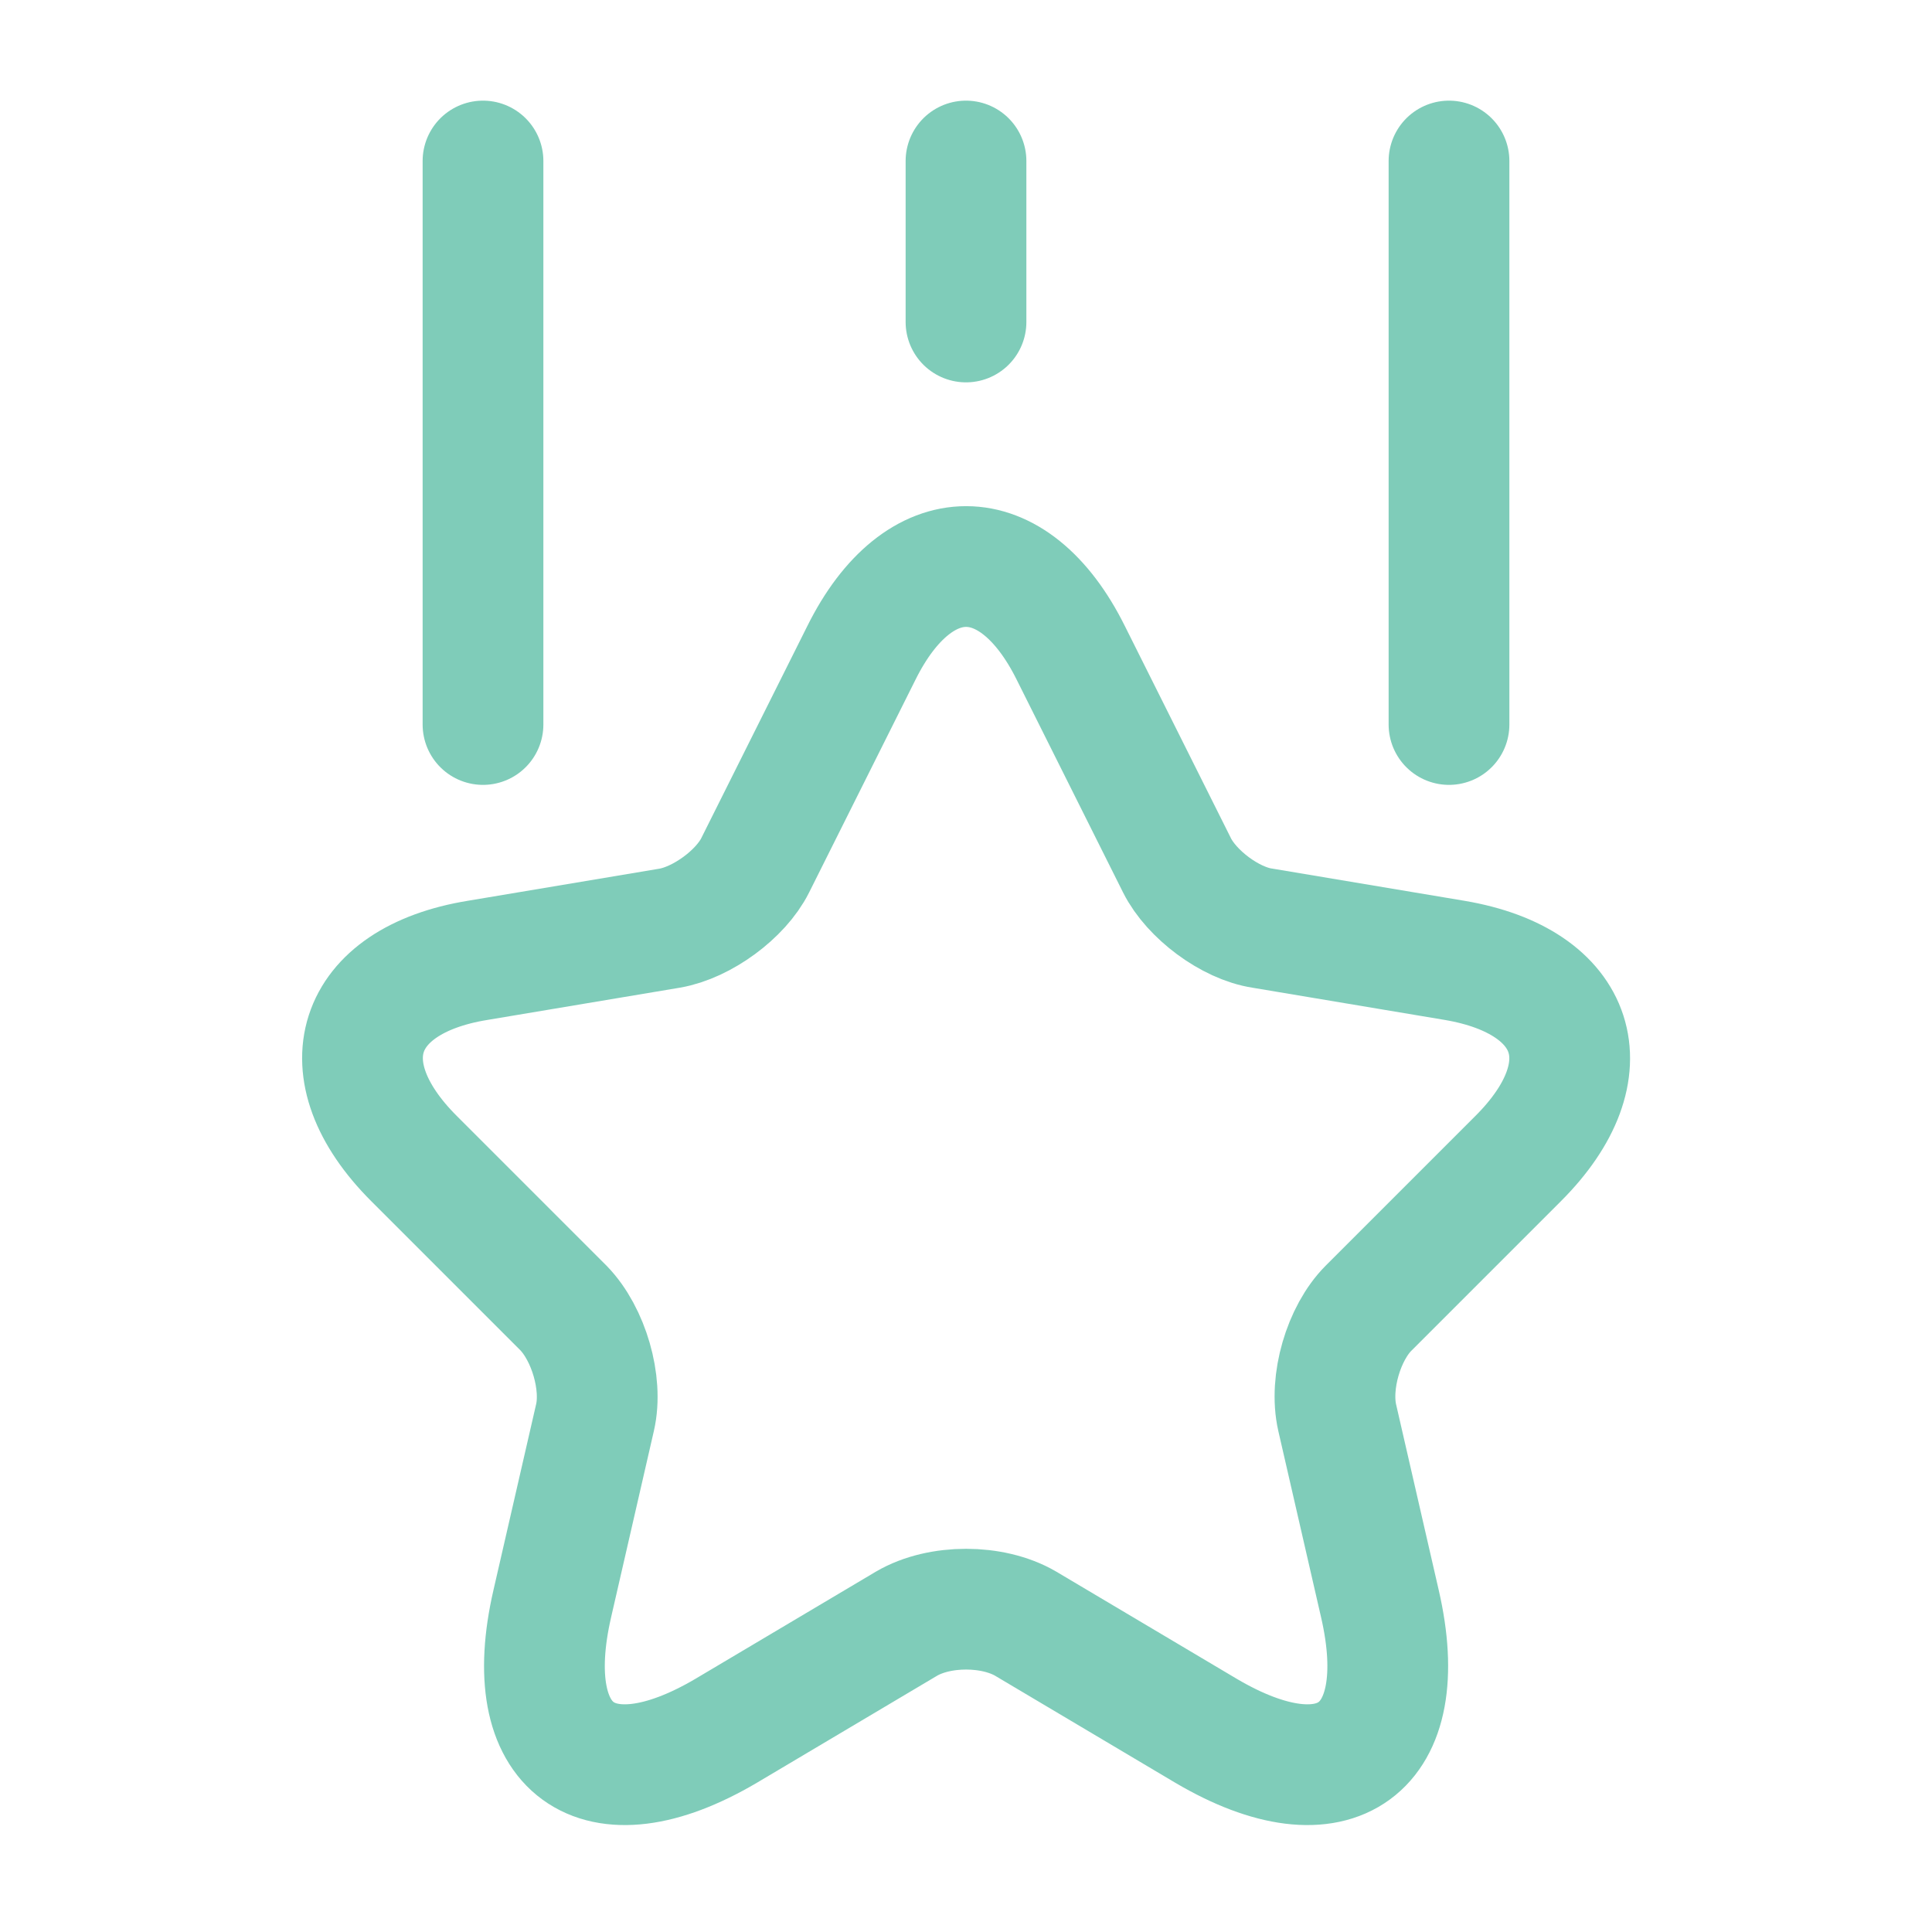 <svg width="32" height="32" viewBox="0 0 32 32" fill="none" xmlns="http://www.w3.org/2000/svg">
<g opacity="0.5">
<path d="M17.735 10.813L19.495 14.333C19.735 14.813 20.375 15.293 20.908 15.373L24.095 15.907C26.135 16.253 26.615 17.72 25.148 19.187L22.668 21.667C22.255 22.08 22.015 22.893 22.148 23.48L22.855 26.56C23.415 28.987 22.121 29.933 19.975 28.667L16.988 26.893C16.441 26.573 15.561 26.573 15.015 26.893L12.028 28.667C9.881 29.933 8.588 28.987 9.148 26.56L9.855 23.48C9.988 22.907 9.748 22.093 9.335 21.667L6.855 19.187C5.388 17.72 5.868 16.24 7.908 15.907L11.095 15.373C11.628 15.28 12.268 14.813 12.508 14.333L14.268 10.813C15.215 8.907 16.788 8.907 17.735 10.813Z" stroke="#009974" stroke-width="2" stroke-linecap="round" stroke-linejoin="round"/>
<path d="M8 12V2.667" stroke="#009974" stroke-width="2" stroke-linecap="round" stroke-linejoin="round"/>
<path d="M24 12V2.667" stroke="#009974" stroke-width="2" stroke-linecap="round" stroke-linejoin="round"/>
<path d="M16 5.333V2.667" stroke="#009974" stroke-width="2" stroke-linecap="round" stroke-linejoin="round"/>
</g>
</svg>
